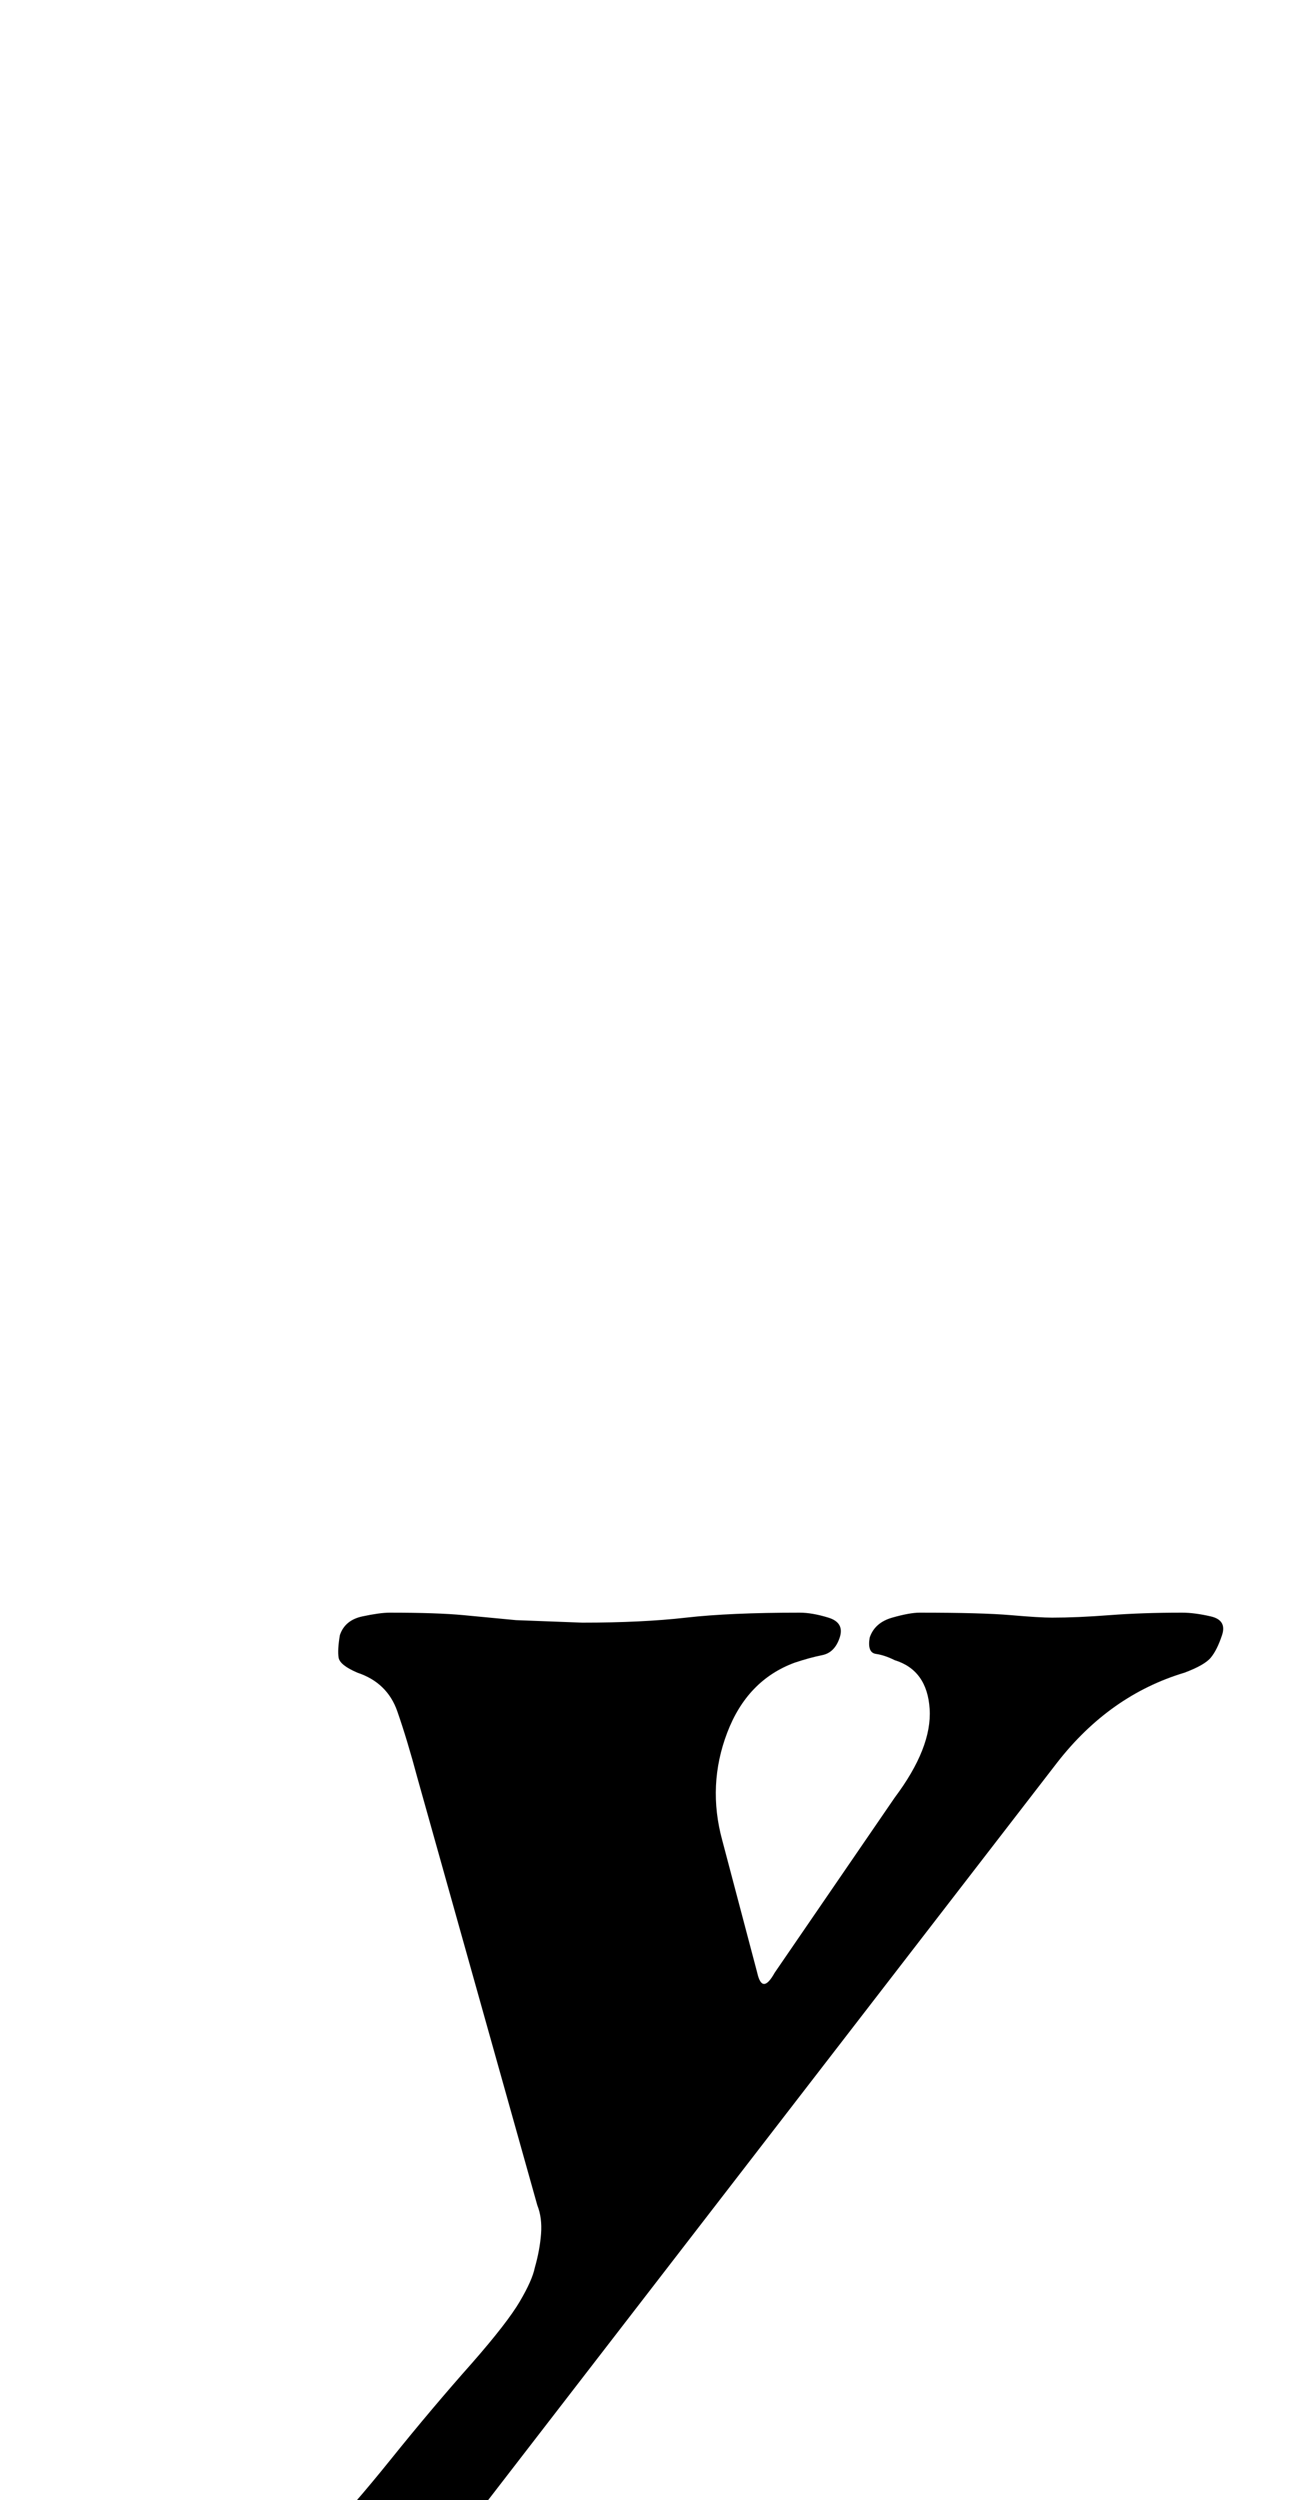 <?xml version="1.0" standalone="no"?>
<!DOCTYPE svg PUBLIC "-//W3C//DTD SVG 1.1//EN" "http://www.w3.org/Graphics/SVG/1.1/DTD/svg11.dtd" >
<svg xmlns="http://www.w3.org/2000/svg" xmlns:xlink="http://www.w3.org/1999/xlink" version="1.1" viewBox="-163 0 521 1000">
  <g transform="matrix(1 0 0 -1 0 800)">
   <path fill="currentColor"
d="M-101 -297q-22 0 -39.5 11t-10.5 30q5 14 15 25.5t27 11.5q8 0 15 -1.5t12 -3.5q5 -1 10 -2.5t11 -1.5q5 0 13 3t14 10q11 11 27.5 31.5t32.5 38.5q14 16 19 24.5t6 13.5q2 7 2.5 13.5t-1.5 11.5l-48 171q-4 15 -8 26.5t-16 15.5q-7 3 -7.5 6t0.5 9q2 6 9 7.5t11 1.5
q19 0 29.5 -1l21 -2t26.5 -1q24 0 41.5 2t45.5 2q5 0 11.5 -2t4.5 -8t-7 -7t-11 -3q-19 -7 -27 -28t-2 -43l14 -53q2 -9 7 0l48 70q15 20 14 35.5t-14 19.5q-4 2 -7.5 2.5t-2.5 6.5q2 6 9 8t11 2q25 0 36.5 -1t16.5 -1q10 0 23 1t29 1q5 0 11.5 -1.5t4.5 -7.5t-4.5 -9
t-10.5 -6q-30 -9 -51 -36l-264 -342q-18 -25 -44 -37.5t-53 -12.5z" />
  </g>

</svg>
